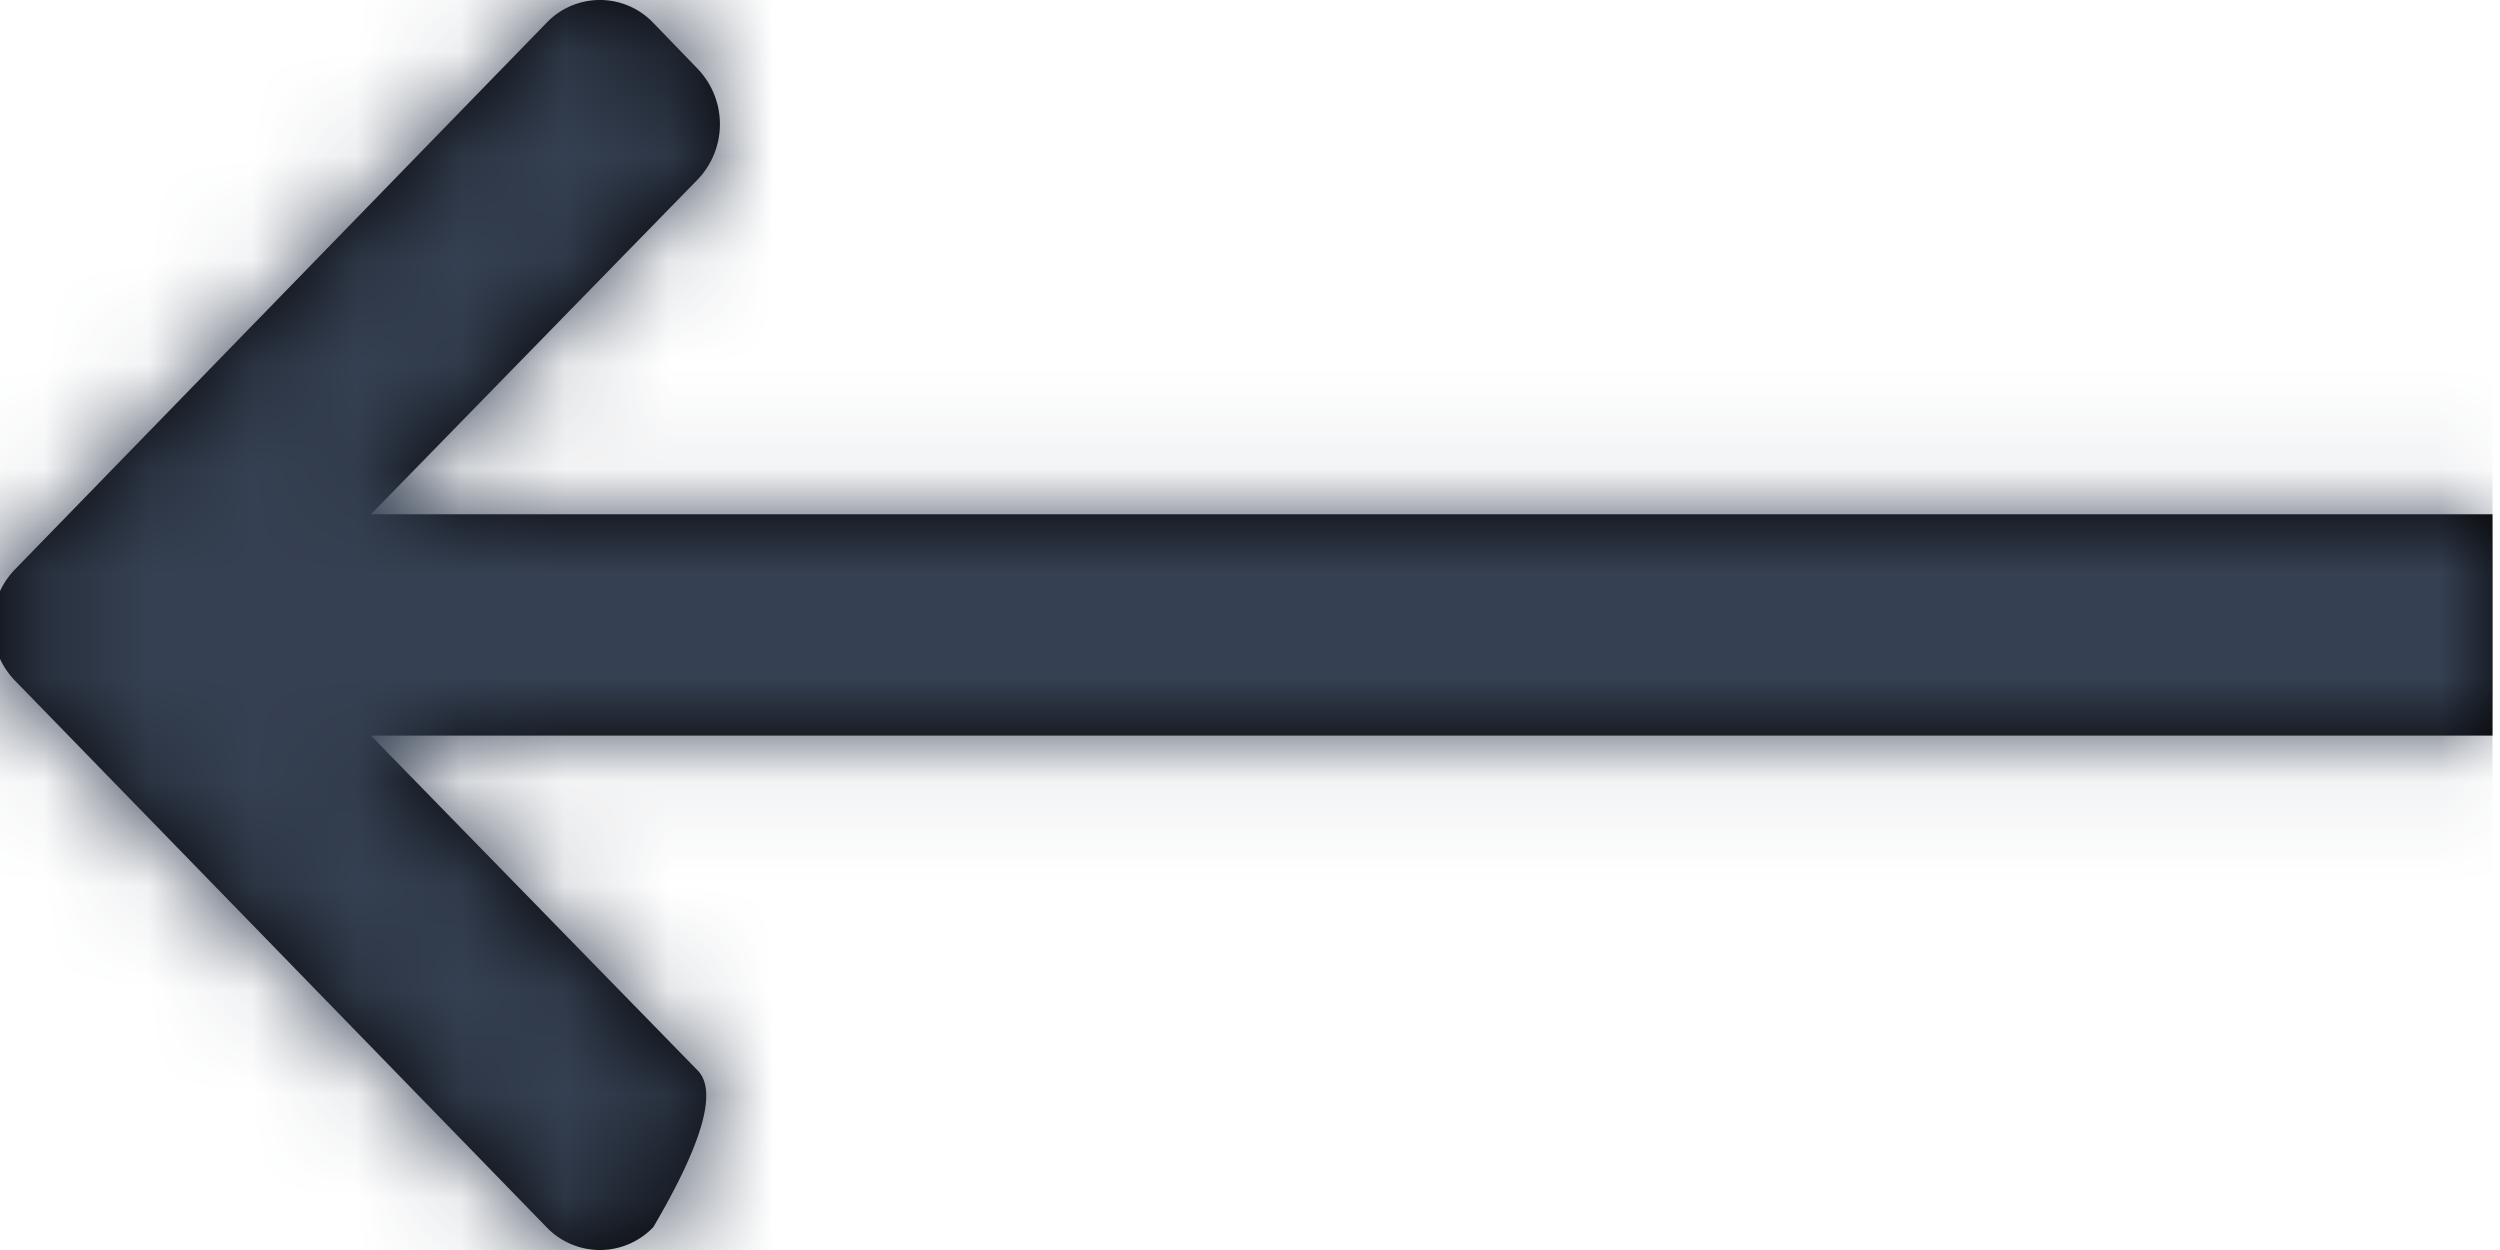 <svg xmlns="http://www.w3.org/2000/svg" xmlns:xlink="http://www.w3.org/1999/xlink" width="24" height="12" viewBox="0 0 24 12">
    <defs>
        <path id="a" d="M10.278 17.229l-3.216 3.138V0H4.937v20.367l-3.215-3.138a.768.768 0 0 0-1.06 0l-.442.427a.708.708 0 0 0 0 1.026l5.25 5.106a.768.768 0 0 0 1.06 0l5.25-5.106a.708.708 0 0 0 0-1.026c-.806-.474-1.307-.616-1.502-.427z"/>
    </defs>
    <g fill="none" fill-rule="evenodd" transform="rotate(90 11.964 11.964)">
        <mask id="b" fill="#fff">
            <use xlink:href="#a"/>
        </mask>
        <use fill="#000" fill-rule="nonzero" xlink:href="#a"/>
        <g fill="#354052" mask="url(#b)">
            <path d="M0 0h12v24H0z"/>
        </g>
    </g>
</svg>
